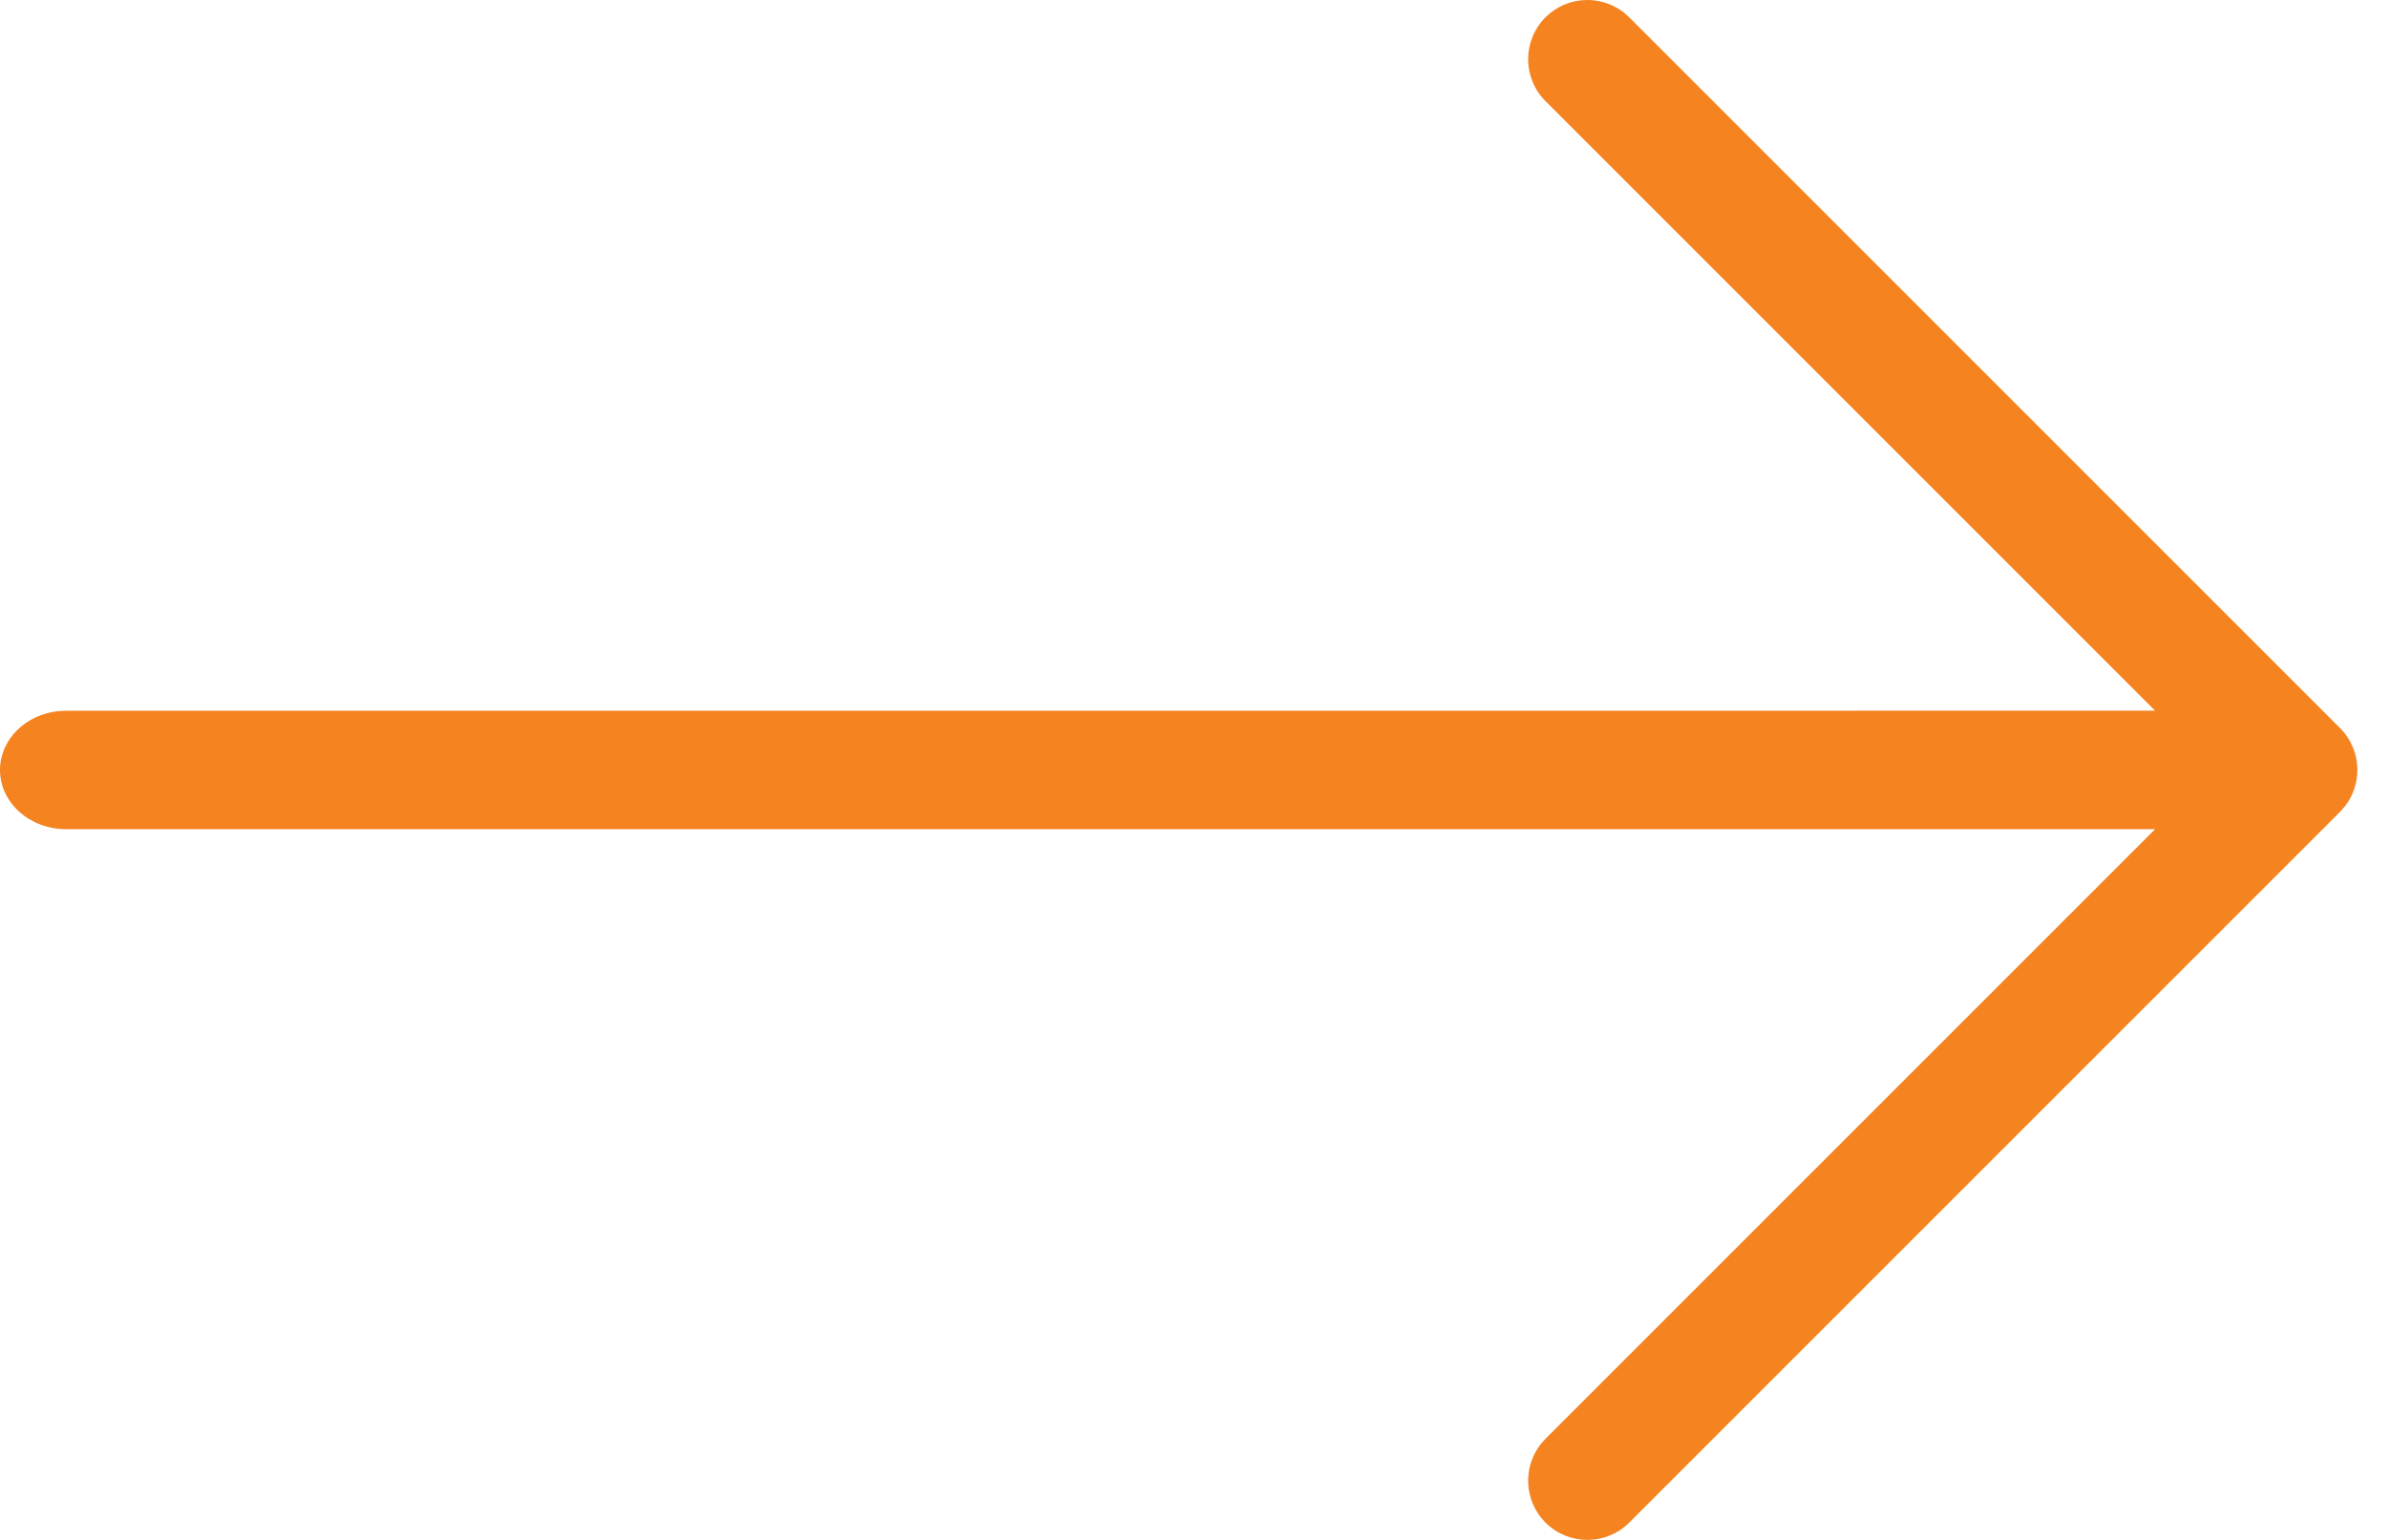 <?xml version="1.0" encoding="UTF-8"?> <svg xmlns="http://www.w3.org/2000/svg" xmlns:xlink="http://www.w3.org/1999/xlink" width="31px" height="20px" viewBox="0 0 31 20" version="1.1"><title>Combined Shape</title><g id="Augmentation-page" stroke="none" stroke-width="1" fill="none" fill-rule="evenodd"><g id="Aug_Breast_Implant_Basics" transform="translate(-213, -1213)" fill="#F58320" fill-rule="nonzero"><g id="Group-3" transform="translate(-204, 893)"><g id="Group-2" transform="translate(417, 320)"><path d="M21.087,0.161 L21.159,0.225 L30.39,9.456 C30.445,9.511 30.489,9.571 30.524,9.636 C30.549,9.684 30.568,9.73 30.583,9.777 C30.589,9.798 30.594,9.819 30.599,9.84 C30.611,9.9 30.616,9.955 30.615,10.01 C30.615,10.027 30.614,10.044 30.613,10.061 C30.606,10.149 30.584,10.237 30.546,10.32 C30.538,10.338 30.529,10.355 30.52,10.372 C30.511,10.389 30.5,10.406 30.489,10.422 C30.48,10.436 30.471,10.449 30.461,10.462 C30.459,10.465 30.457,10.468 30.454,10.471 L30.39,10.544 L21.159,19.775 C20.859,20.075 20.372,20.075 20.071,19.775 C19.794,19.497 19.773,19.061 20.007,18.759 L20.071,18.687 L27.989,10.769 L0.857,10.769 C0.384,10.769 0,10.425 0,10 C0,9.606 0.331,9.28 0.757,9.236 L0.857,9.231 L27.988,9.23 L20.071,1.313 C19.771,1.013 19.771,0.526 20.071,0.225 C20.349,-0.052 20.785,-0.073 21.087,0.161 Z" id="Combined-Shape"></path></g></g></g></g></svg> 